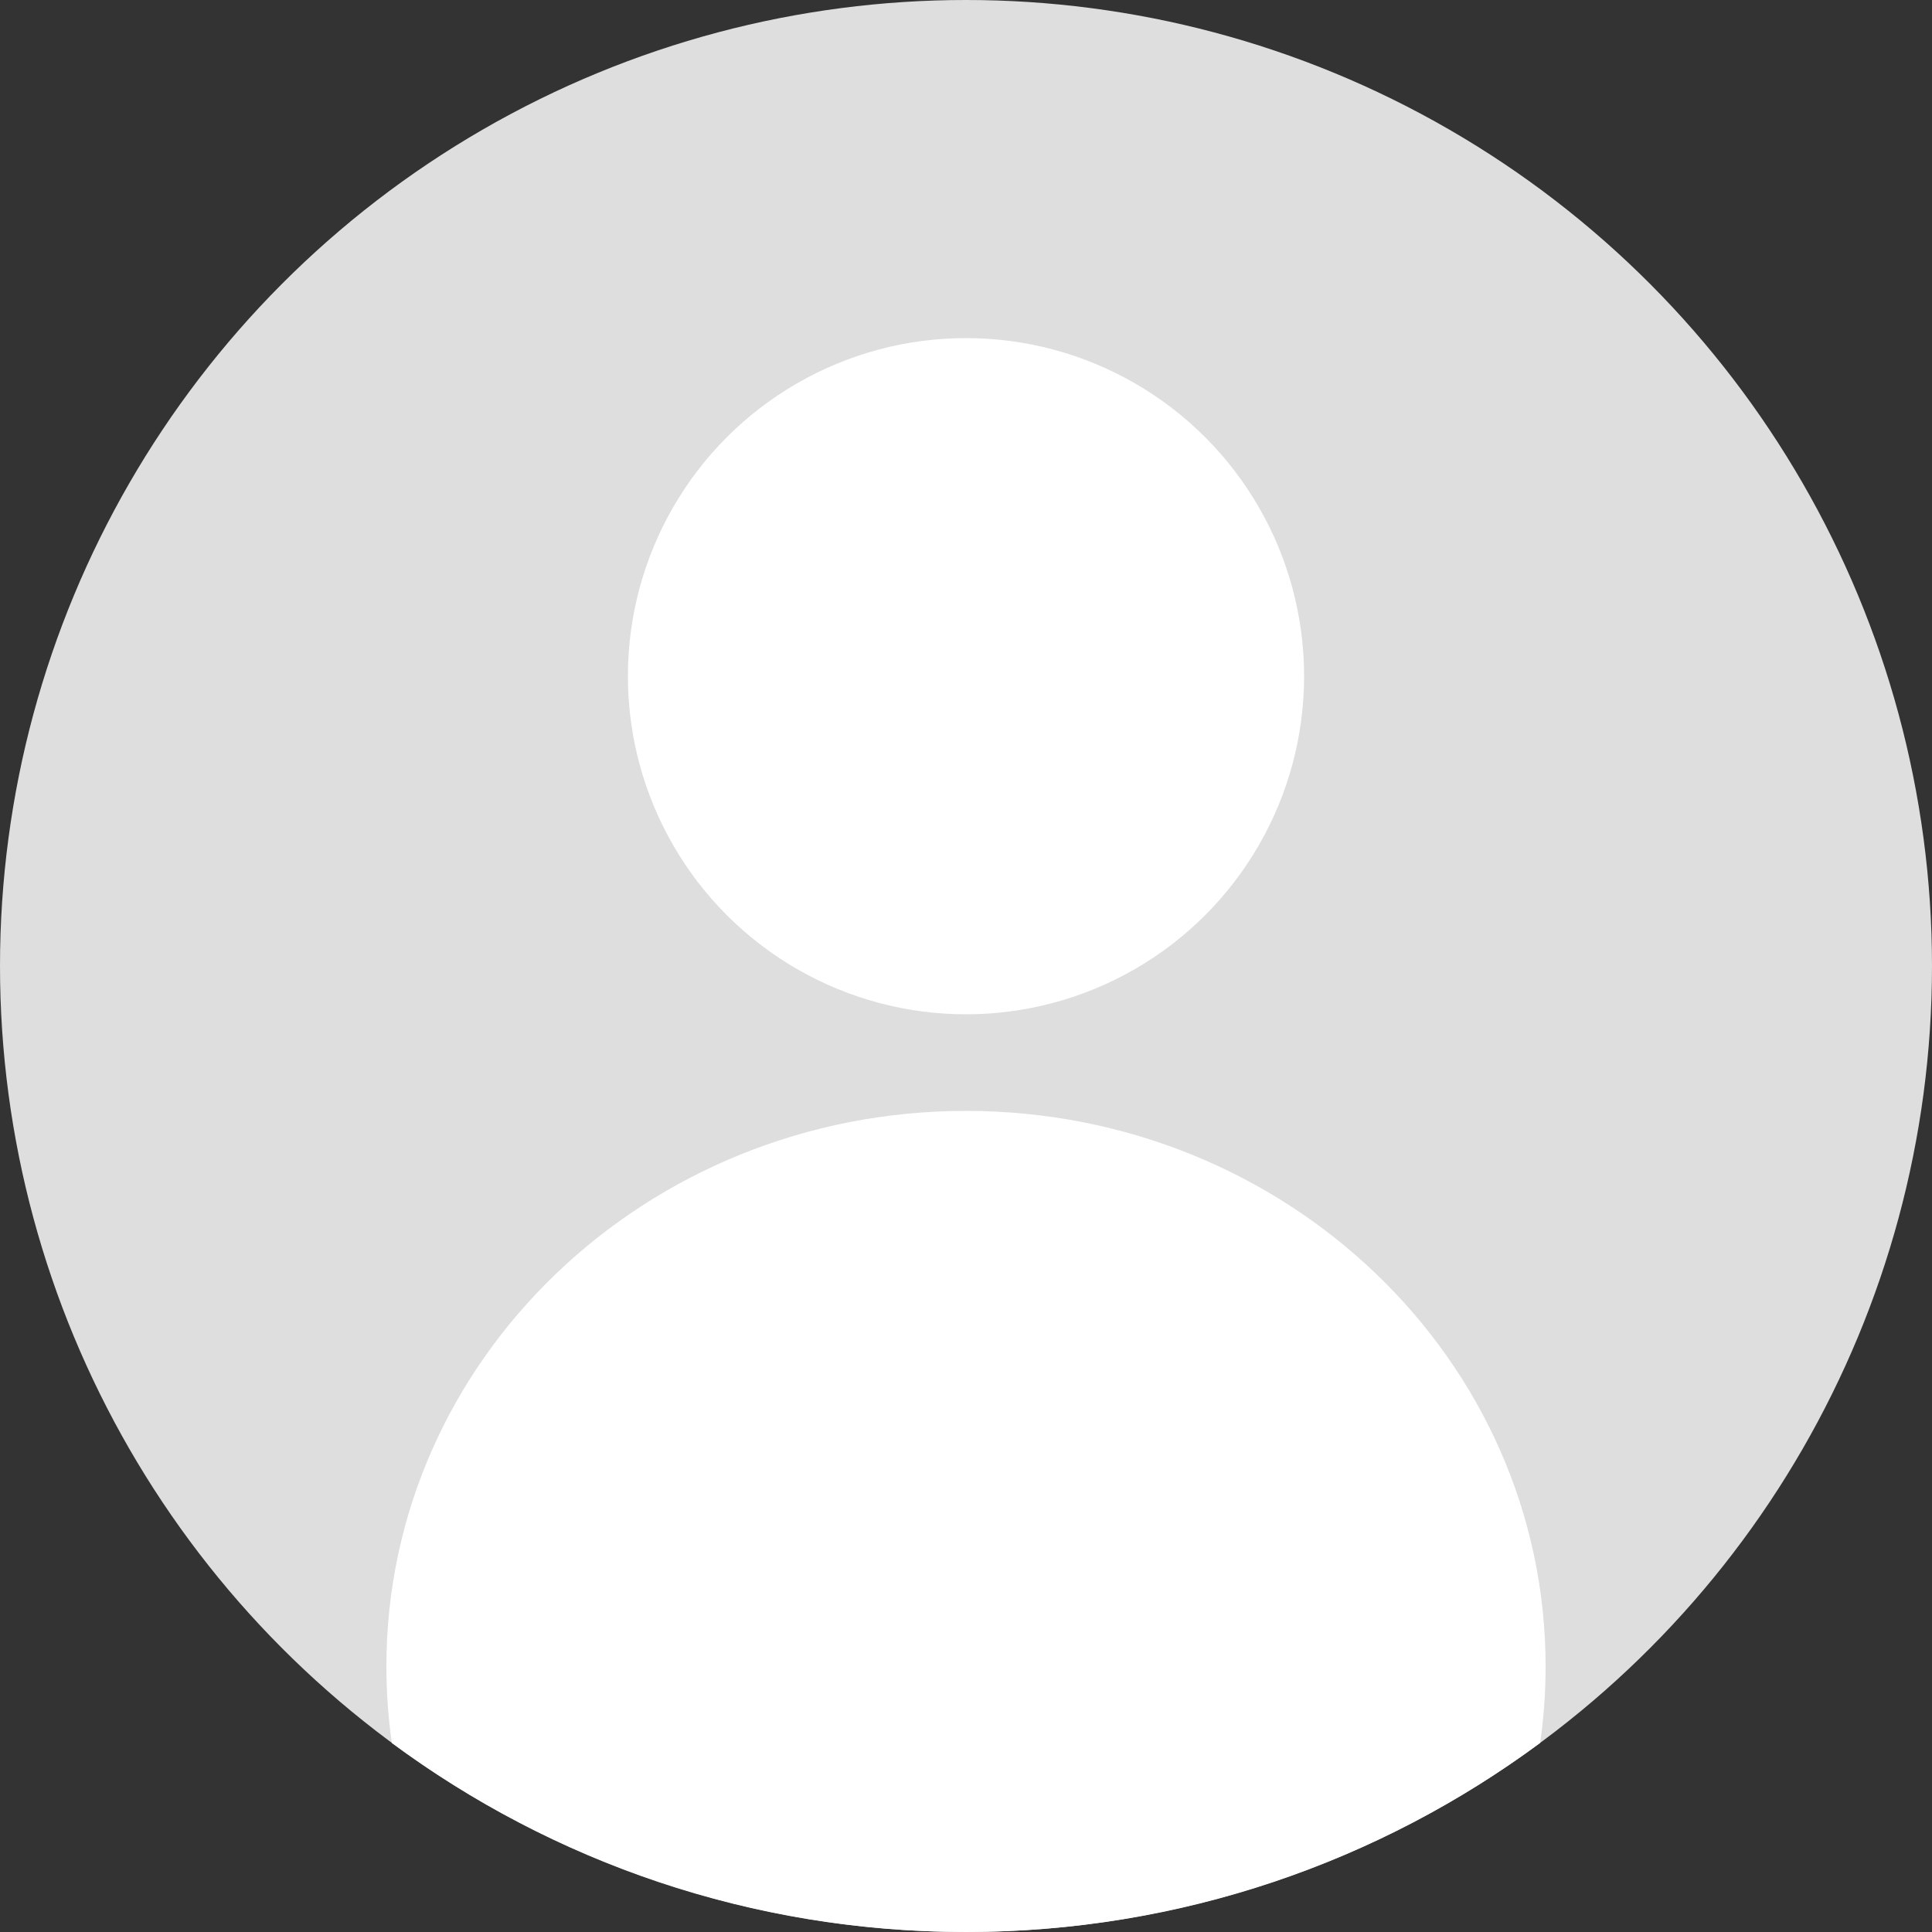 <svg width="22" height="22" viewBox="0 0 22 22" fill="none" xmlns="http://www.w3.org/2000/svg">
<rect x="0" y="0" width="22" height="22" fill="#333333" stroke="none"/>
<circle cx="11" cy="11" r="11" fill="#DEDEDE"/>
<circle cx="11" cy="7.7" r="3.85" fill="white"/>
<path fill-rule="evenodd" clip-rule="evenodd" d="M4.462 19.848C4.421 19.562 4.4 19.271 4.4 18.975C4.4 15.482 7.355 12.65 11 12.65C14.645 12.65 17.6 15.482 17.6 18.975C17.6 19.271 17.579 19.562 17.538 19.847C15.71 21.2 13.448 22 11 22C8.551 22 6.29 21.2 4.462 19.848Z" fill="white"/>
</svg>
